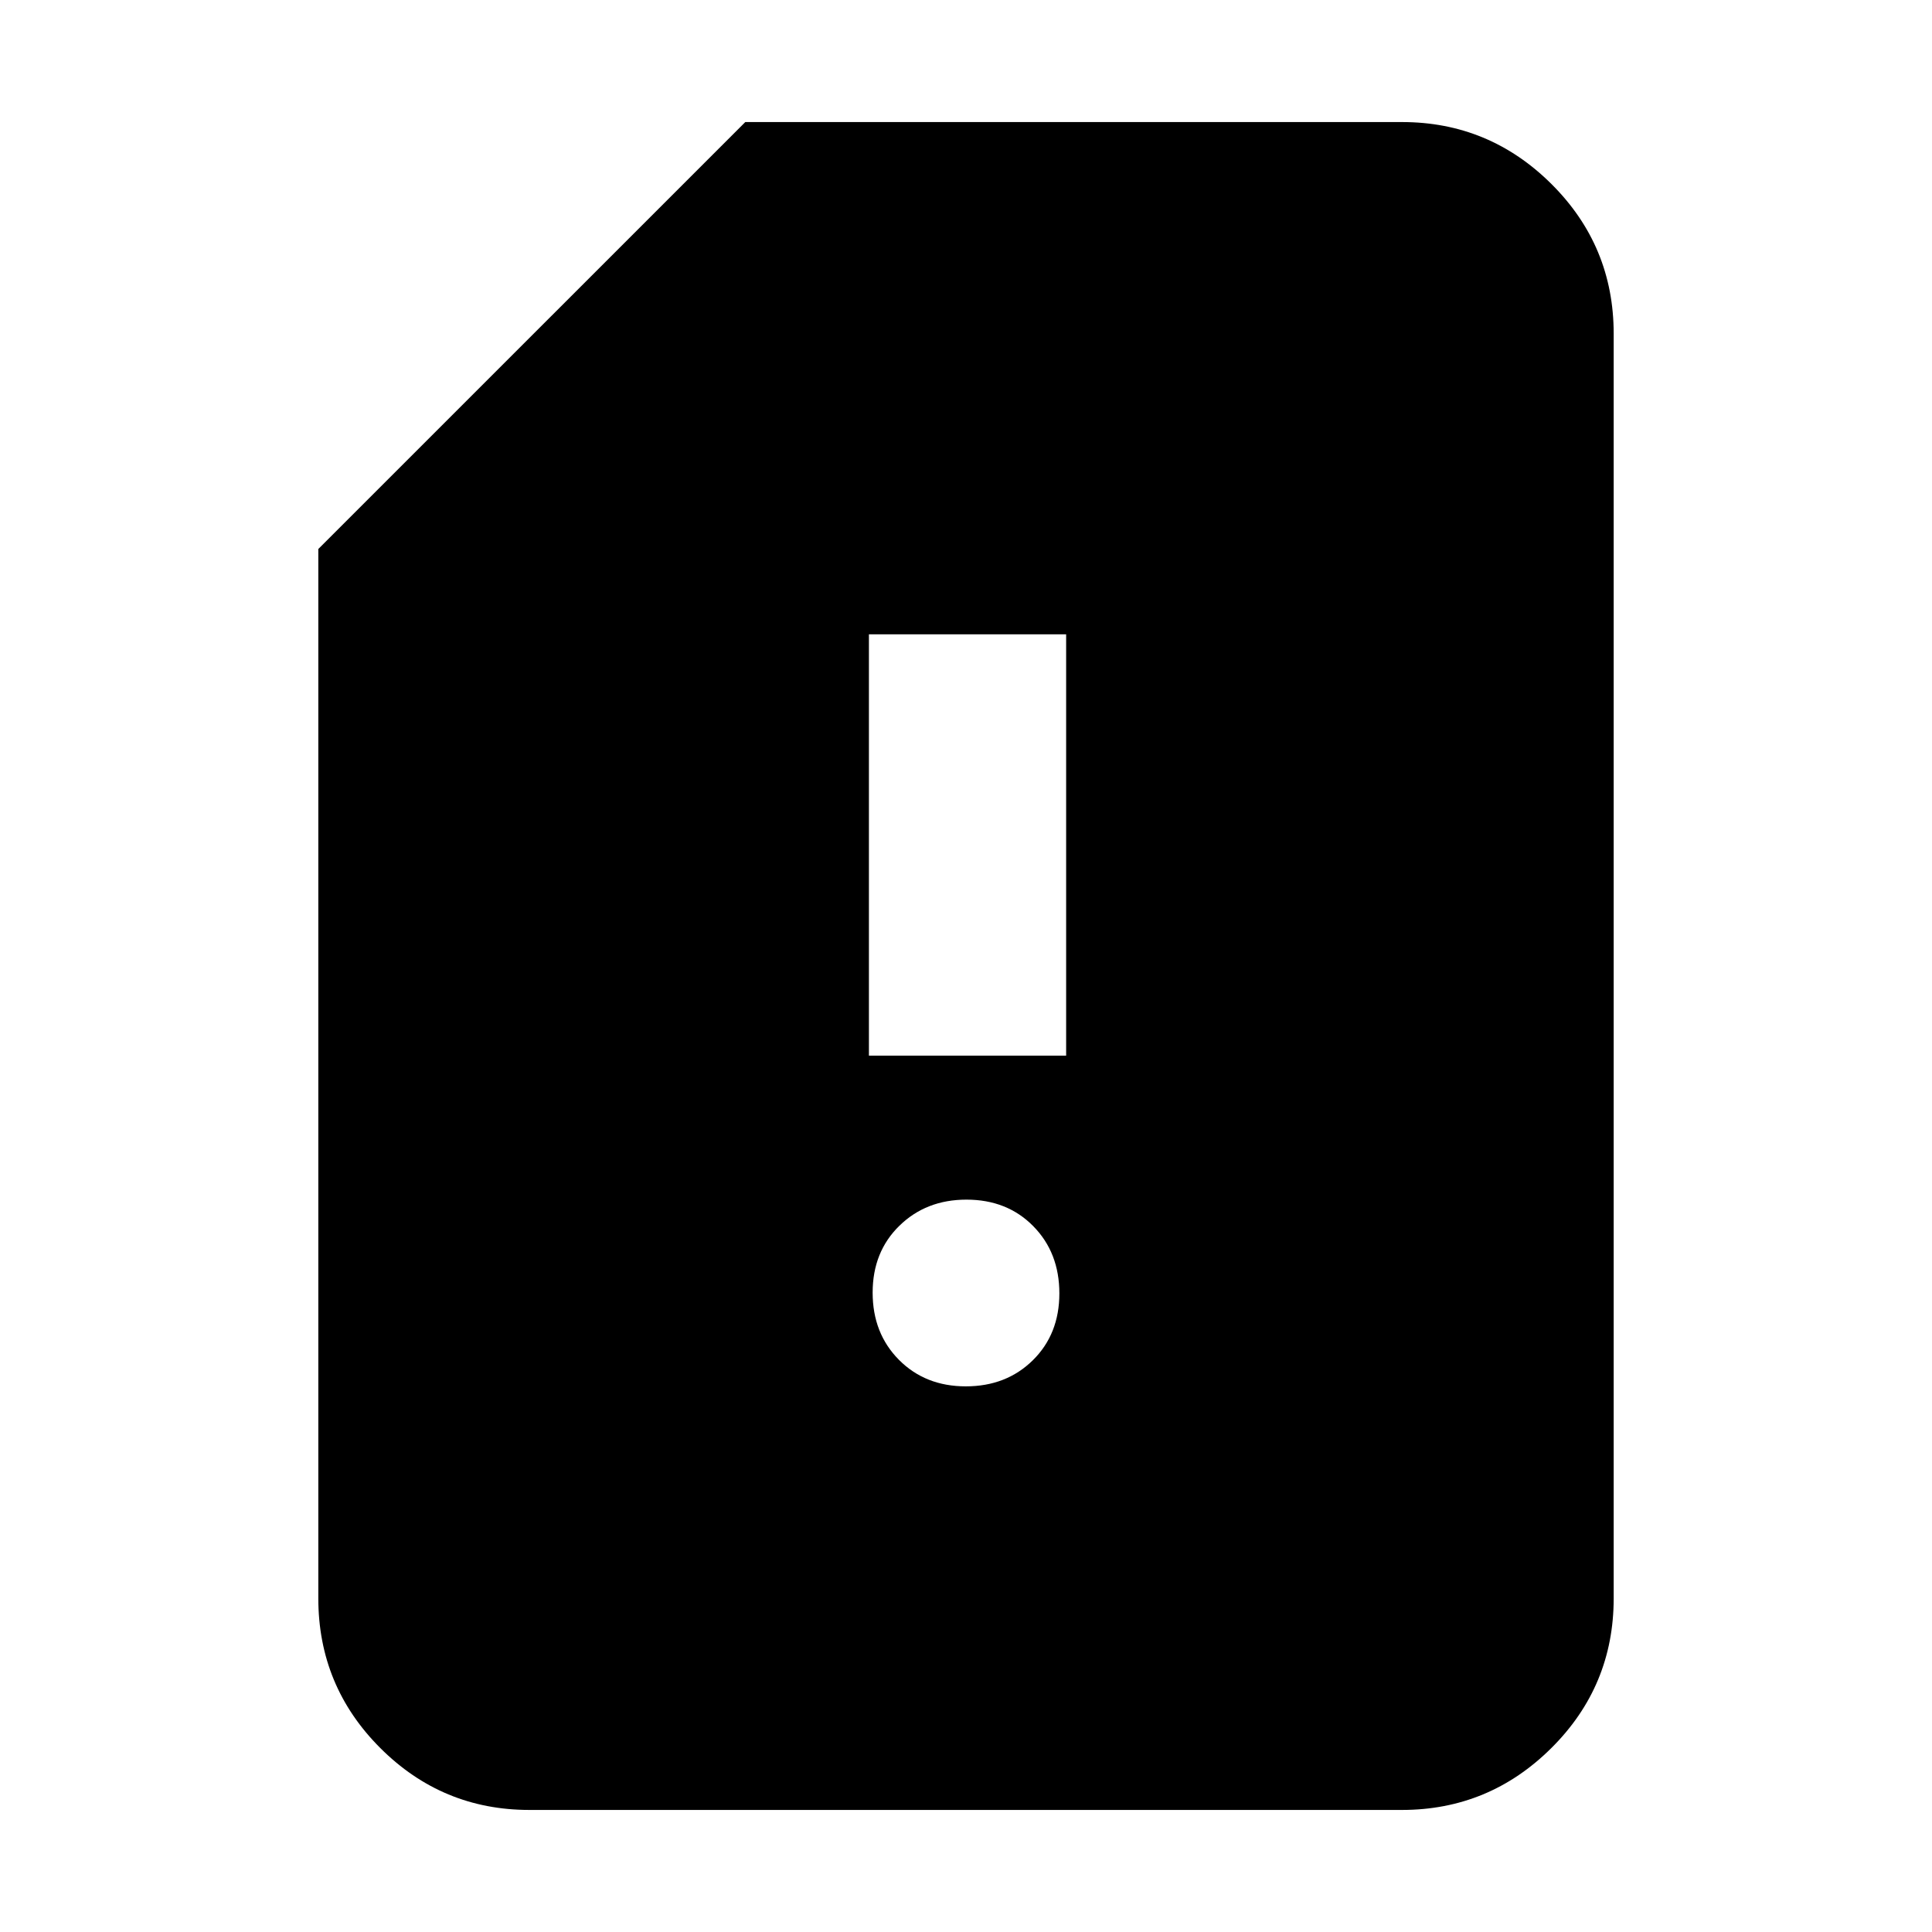 <svg xmlns="http://www.w3.org/2000/svg" height="20" viewBox="0 -960 960 960" width="20"><path d="M263.06-60.65q-43.31 0-74.1-30.77-30.79-30.78-30.79-74.41V-687.2l212.16-212.15h326.32q43.3 0 74.24 30.77 30.94 30.78 30.94 74.41v628.34q0 43.63-30.96 74.41-30.95 30.77-74.26 30.77H263.06Zm216.85-210.48q20.14 0 33.31-12.98 13.17-12.99 13.17-33.22 0-20.24-12.98-33.41-12.97-13.17-33.2-13.17-20.02 0-33.31 12.98-13.29 12.98-13.29 33.22 0 20.23 13.08 33.41 13.08 13.17 33.22 13.17Zm-48.15-164.33h98V-644.8h-98v209.34Z"/></svg>